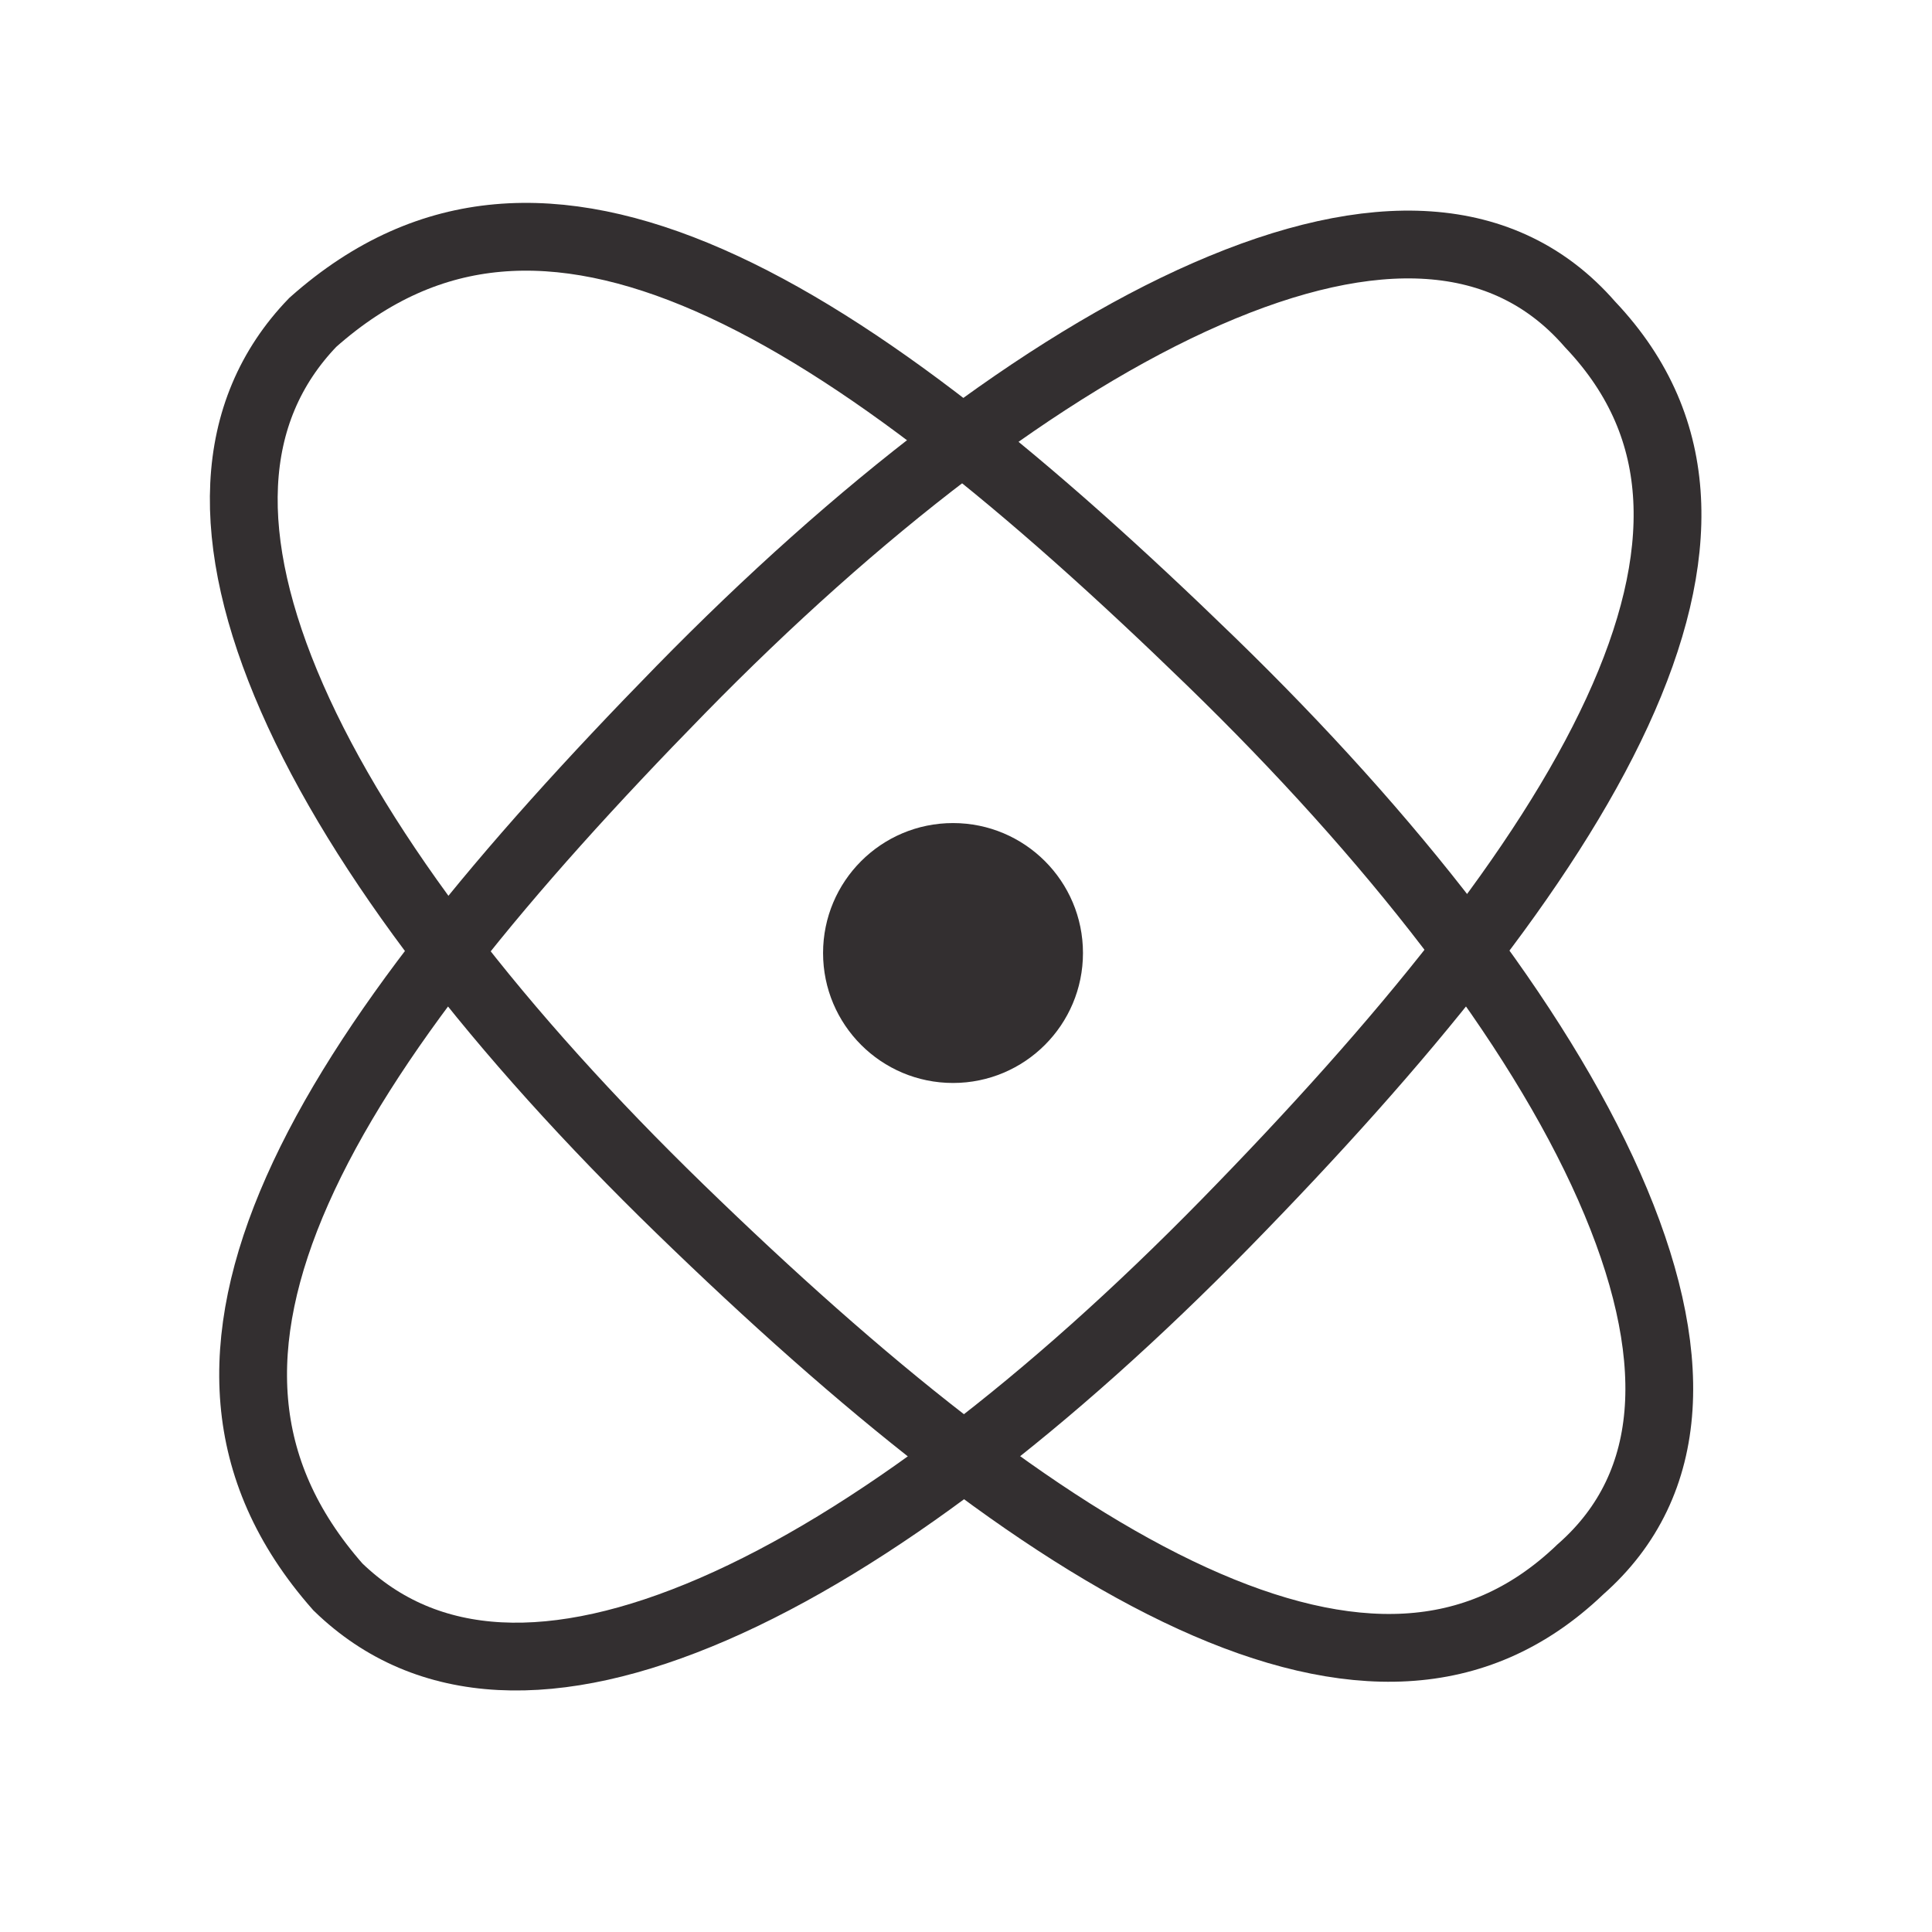 <svg width="57" height="57" viewBox="0 0 57 57" fill="none" xmlns="http://www.w3.org/2000/svg">
<g id="Group 34831">
<g id="Group 34830">
<path id="Ellipse 649" d="M46.636 46.293L46.621 46.306L46.607 46.32C45.059 47.796 43.346 48.498 41.482 48.603C39.592 48.71 37.484 48.206 35.18 47.154C30.556 45.044 25.392 40.843 20.061 35.665C14.756 30.513 10.659 25.256 8.616 20.593C6.577 15.938 6.681 12.154 9.228 9.511C10.976 7.958 12.795 7.191 14.69 7.022C16.61 6.85 18.686 7.287 20.926 8.269C25.435 10.247 30.398 14.337 35.737 19.523C41.041 24.674 45.333 30.151 47.477 35.007C49.632 39.887 49.493 43.776 46.636 46.293Z" stroke="#332F30" stroke-width="2"/>
<path id="Ellipse 650" d="M46.895 9.552L46.908 9.567L46.922 9.582C48.392 11.135 49.087 12.851 49.185 14.715C49.285 16.606 48.773 18.712 47.712 21.012C45.583 25.627 41.363 30.775 36.165 36.087C30.992 41.371 25.72 45.448 21.049 47.473C16.386 49.494 12.602 49.375 9.968 46.818C8.423 45.065 7.663 43.242 7.501 41.347C7.337 39.425 7.781 37.352 8.773 35.115C10.768 30.614 14.877 25.667 20.083 20.348C25.254 15.064 30.748 10.793 35.612 8.668C40.501 6.532 44.389 6.685 46.895 9.552Z" stroke="#332F30" stroke-width="2"/>
</g>
<circle id="Ellipse 651" cx="28.117" cy="28.117" r="3.834" fill="#332F30"/>
</g>
</svg>

